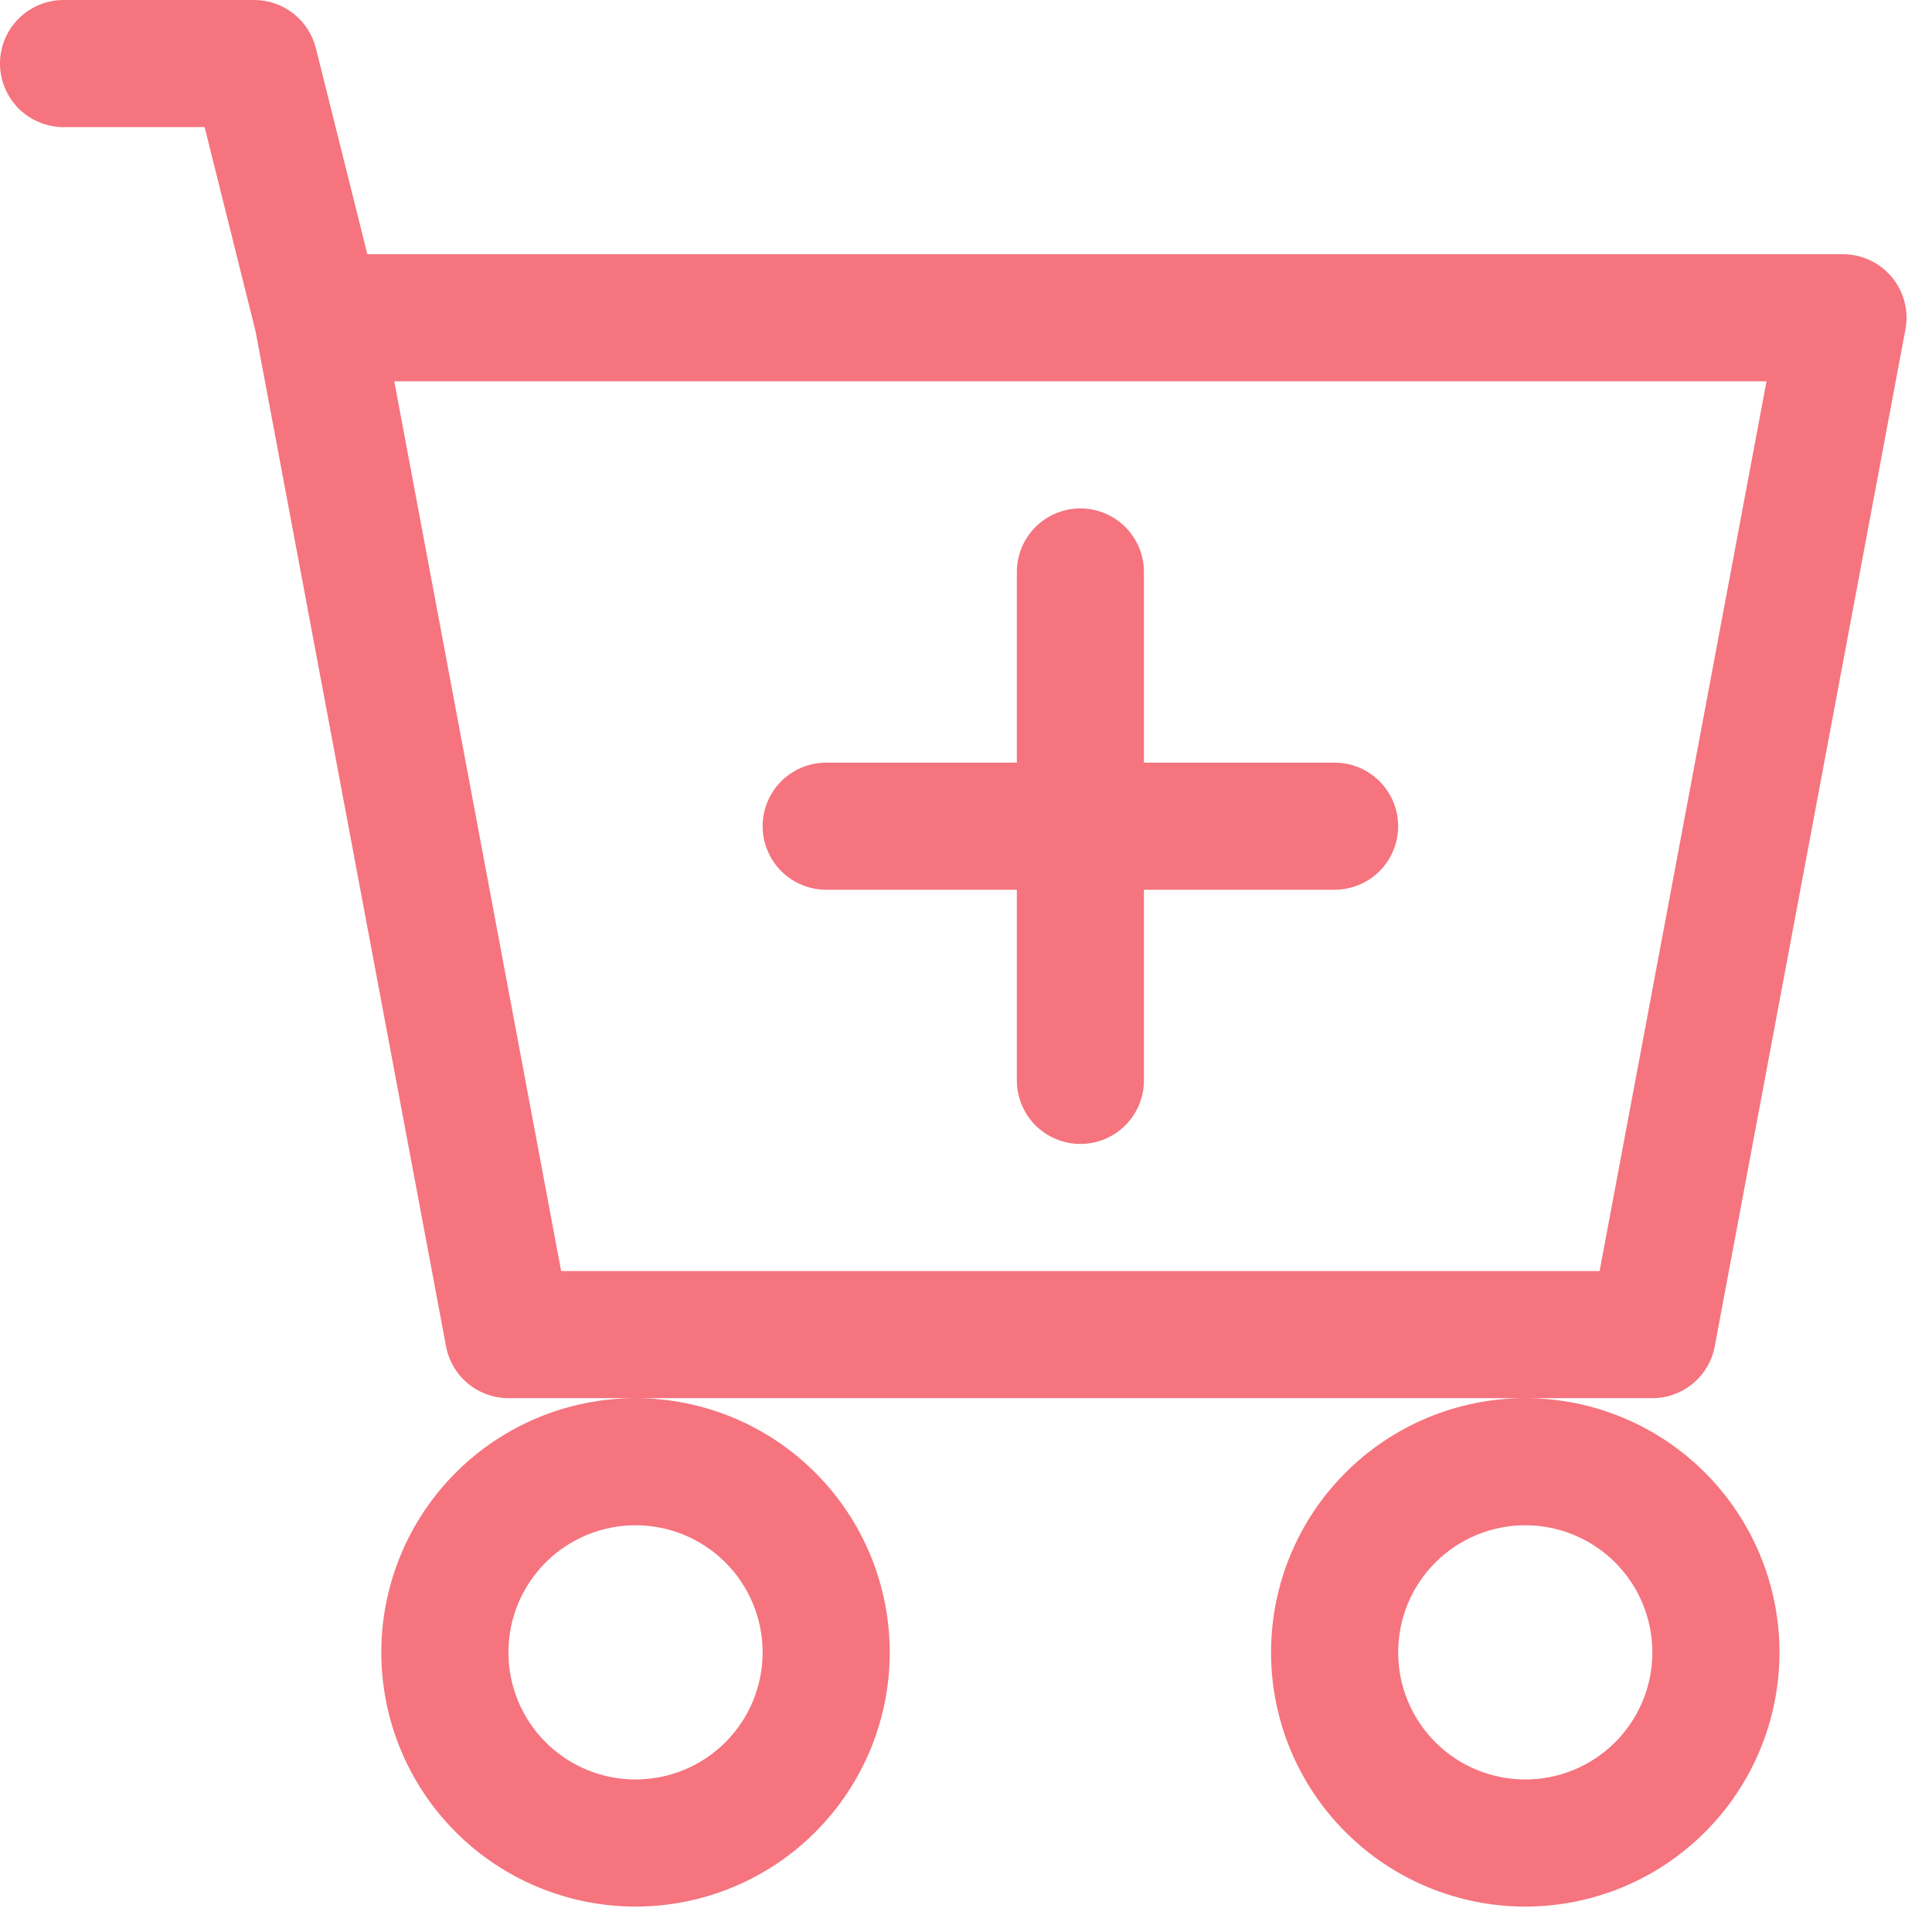 <svg width="38" height="38" viewBox="0 0 38 38" fill="none" xmlns="http://www.w3.org/2000/svg">
<path d="M22.5 11.25C22.5 10.918 22.368 10.601 22.134 10.366C21.899 10.132 21.581 10 21.25 10C20.919 10 20.601 10.132 20.366 10.366C20.132 10.601 20 10.918 20 11.25V15H16.25C15.918 15 15.601 15.132 15.366 15.366C15.132 15.601 15 15.918 15 16.25C15 16.581 15.132 16.899 15.366 17.134C15.601 17.368 15.918 17.5 16.25 17.5H20V21.25C20 21.581 20.132 21.899 20.366 22.134C20.601 22.368 20.919 22.5 21.25 22.5C21.581 22.5 21.899 22.368 22.134 22.134C22.368 21.899 22.5 21.581 22.5 21.25V17.5H26.25C26.581 17.5 26.899 17.368 27.134 17.134C27.368 16.899 27.5 16.581 27.5 16.25C27.5 15.918 27.368 15.601 27.134 15.366C26.899 15.132 26.581 15 26.25 15H22.5V11.25Z" fill="#F5747E"/>
<path d="M1.25 0C0.918 0 0.601 0.132 0.366 0.366C0.132 0.601 0 0.918 0 1.25C0 1.582 0.132 1.899 0.366 2.134C0.601 2.368 0.918 2.5 1.25 2.5H4.025L5.027 6.518L8.773 26.48C8.826 26.766 8.978 27.025 9.202 27.211C9.426 27.398 9.709 27.5 10 27.5H12.5C11.174 27.5 9.902 28.027 8.964 28.965C8.027 29.902 7.5 31.174 7.5 32.5C7.5 33.826 8.027 35.098 8.964 36.035C9.902 36.973 11.174 37.5 12.5 37.5C13.826 37.5 15.098 36.973 16.035 36.035C16.973 35.098 17.5 33.826 17.5 32.5C17.5 31.174 16.973 29.902 16.035 28.965C15.098 28.027 13.826 27.5 12.5 27.5H30C28.674 27.5 27.402 28.027 26.465 28.965C25.527 29.902 25 31.174 25 32.5C25 33.826 25.527 35.098 26.465 36.035C27.402 36.973 28.674 37.5 30 37.5C31.326 37.5 32.598 36.973 33.535 36.035C34.473 35.098 35 33.826 35 32.5C35 31.174 34.473 29.902 33.535 28.965C32.598 28.027 31.326 27.5 30 27.5H32.5C32.791 27.5 33.074 27.398 33.298 27.211C33.522 27.025 33.674 26.766 33.727 26.48L37.477 6.48C37.511 6.3 37.505 6.114 37.459 5.936C37.413 5.759 37.328 5.593 37.211 5.452C37.094 5.311 36.947 5.197 36.781 5.119C36.615 5.041 36.434 5 36.25 5H7.225L6.213 0.948C6.145 0.677 5.989 0.437 5.769 0.265C5.55 0.093 5.279 7.70287e-05 5 0H1.25ZM11.037 25L7.755 7.5H34.745L31.462 25H11.037ZM15 32.5C15 33.163 14.737 33.799 14.268 34.268C13.799 34.737 13.163 35 12.5 35C11.837 35 11.201 34.737 10.732 34.268C10.263 33.799 10 33.163 10 32.5C10 31.837 10.263 31.201 10.732 30.732C11.201 30.263 11.837 30 12.5 30C13.163 30 13.799 30.263 14.268 30.732C14.737 31.201 15 31.837 15 32.5ZM32.5 32.5C32.5 33.163 32.237 33.799 31.768 34.268C31.299 34.737 30.663 35 30 35C29.337 35 28.701 34.737 28.232 34.268C27.763 33.799 27.5 33.163 27.5 32.5C27.5 31.837 27.763 31.201 28.232 30.732C28.701 30.263 29.337 30 30 30C30.663 30 31.299 30.263 31.768 30.732C32.237 31.201 32.5 31.837 32.5 32.5Z" fill="#F5747E"/>
</svg>
